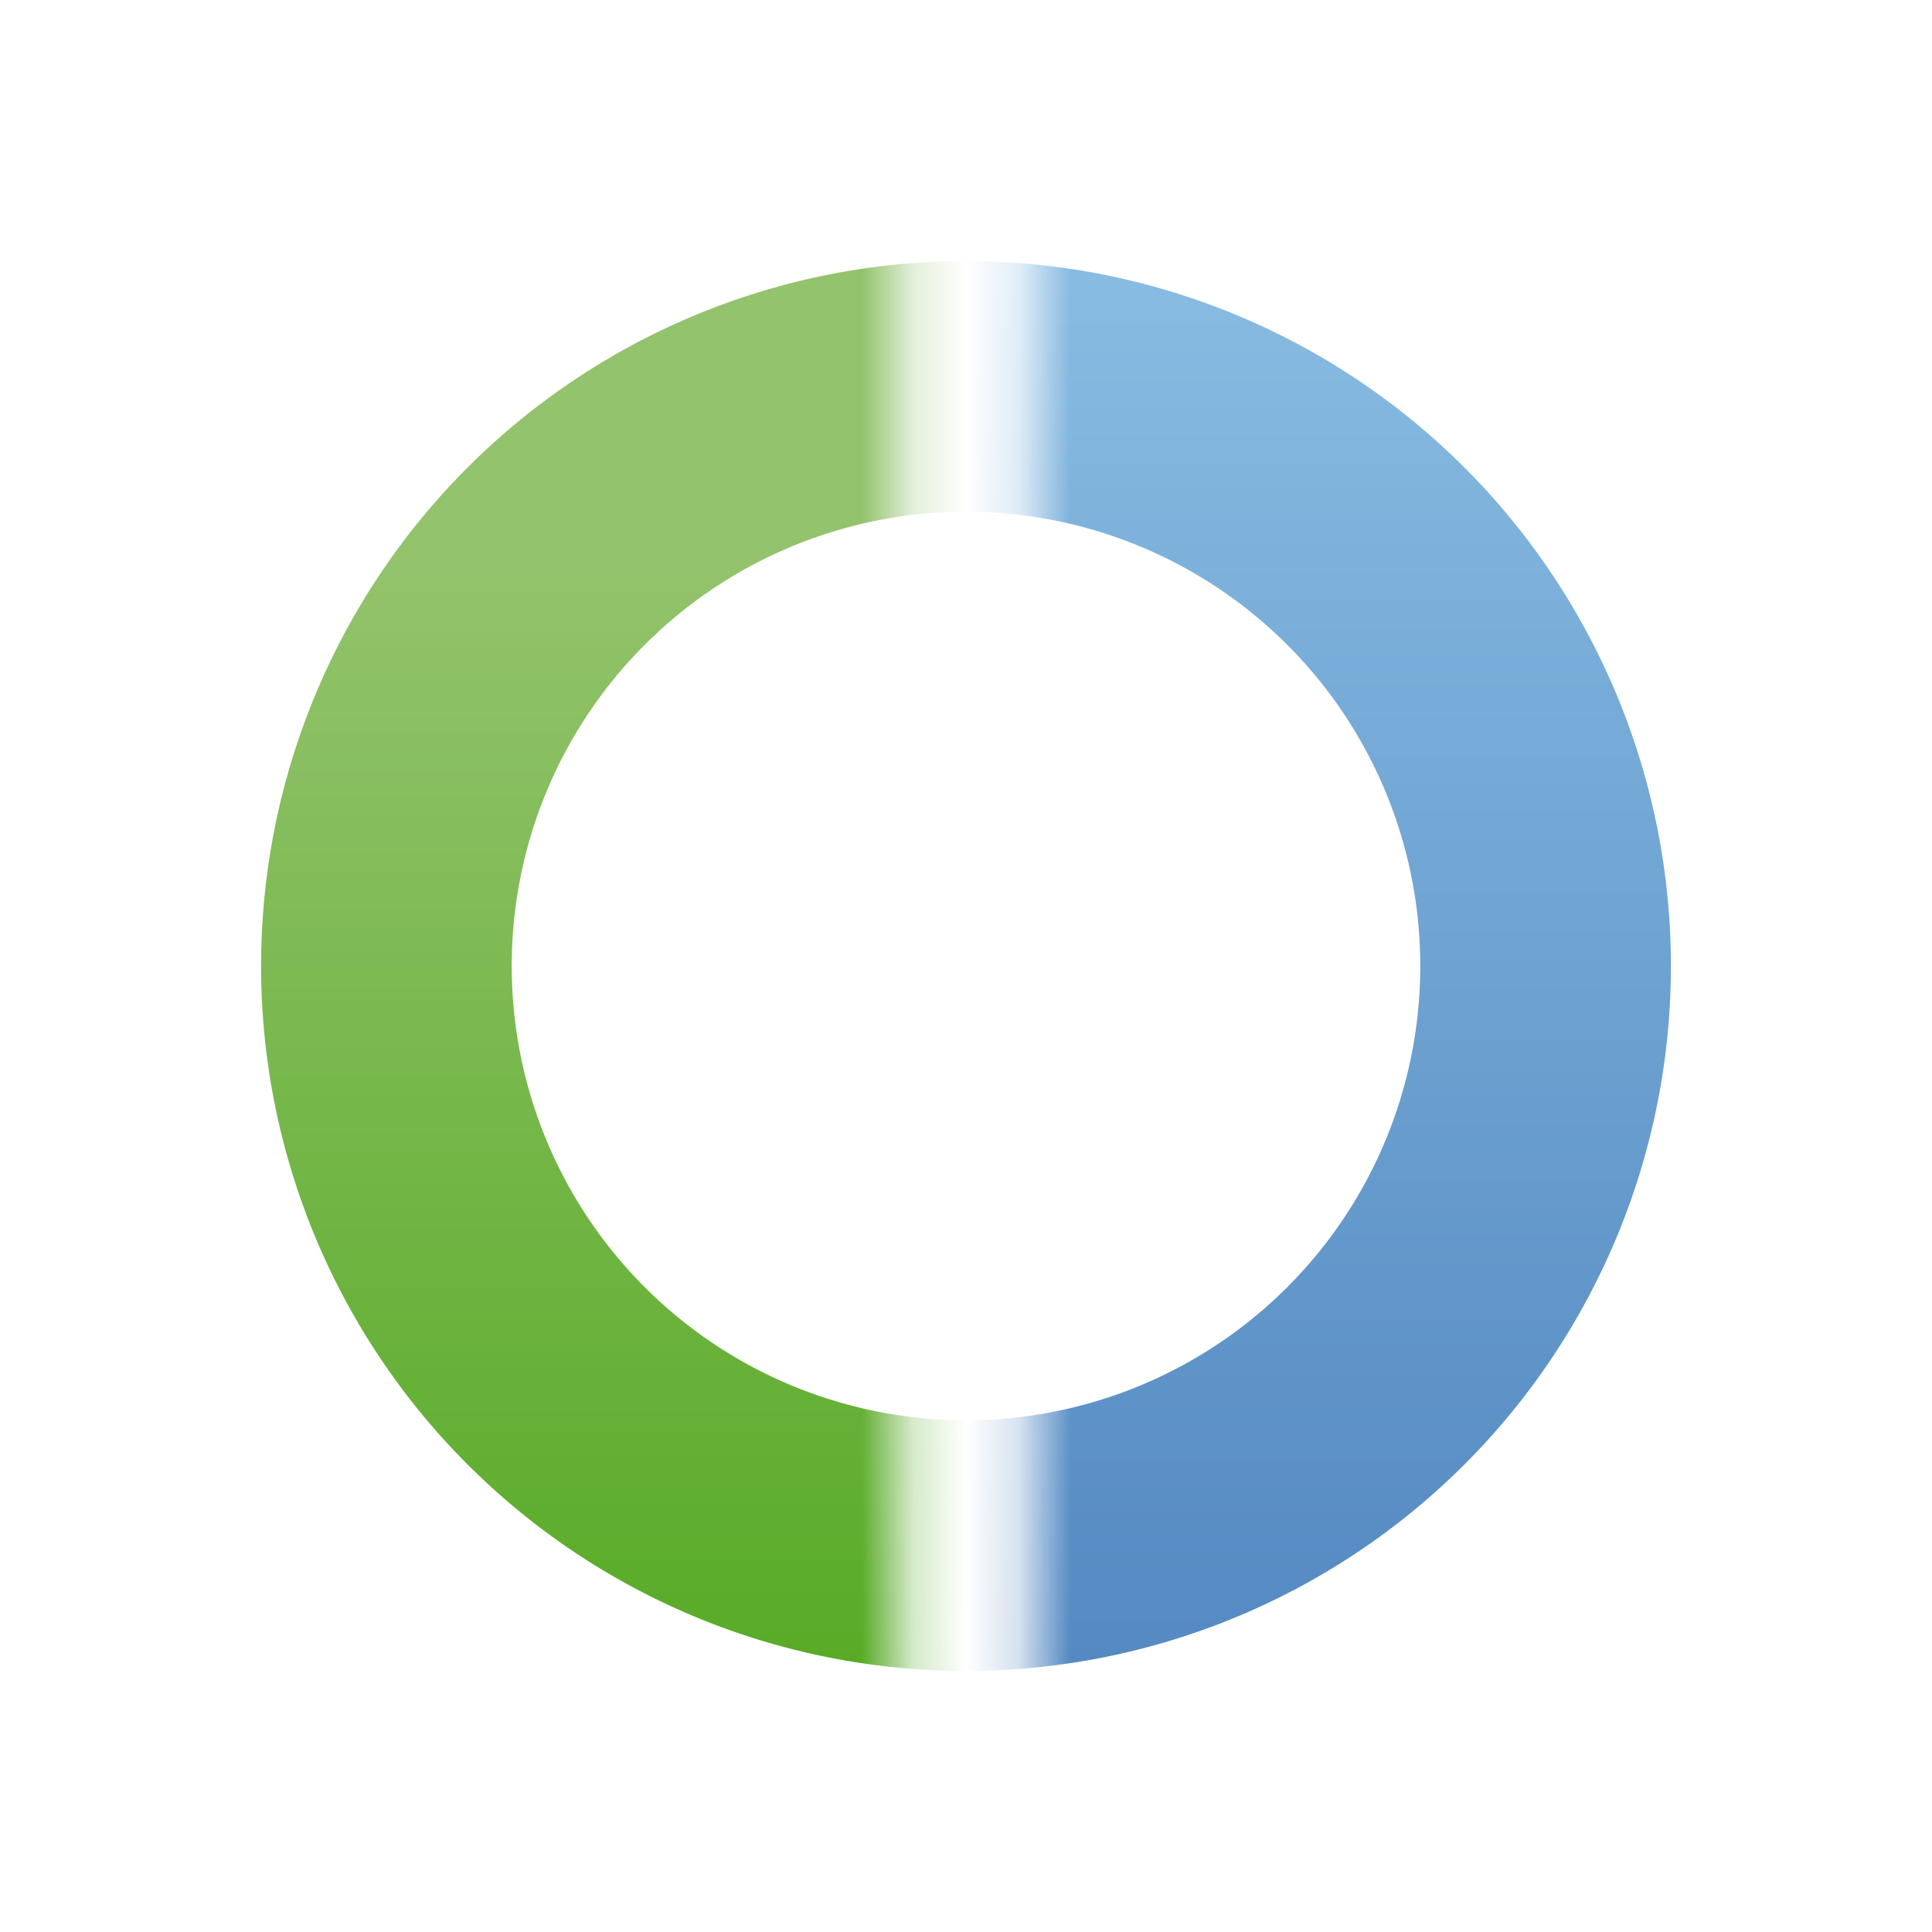 <?xml version="1.0" encoding="UTF-8" standalone="no"?>
<svg xmlns:svg="http://www.w3.org/2000/svg" xmlns="http://www.w3.org/2000/svg" xmlns:xlink="http://www.w3.org/1999/xlink" version="1.1" width="768" height="768" viewBox="0 0 37 37" id="svg2696">
  <defs id="defs2698">
    <linearGradient x1="0" y1="0" x2="1" y2="0" id="linearGradient2559">
      <stop style="stop-color:#58ab27;stop-opacity:1" offset="0"/>
      <stop style="stop-color:#93c36c;stop-opacity:1" offset="0.78"/>
    </linearGradient>
    <linearGradient x1="0" y1="0" x2="1" y2="0" id="linearGradient2688" xlink:href="#linearGradient2559" gradientUnits="userSpaceOnUse" gradientTransform="matrix(0,-26.612,26.612,0,5.063,31.675)" spreadMethod="pad"/>
    <linearGradient x1="0" y1="0" x2="1" y2="0" id="linearGradient2583">
      <stop style="stop-color:#88bce2;stop-opacity:1" offset="0"/>
      <stop style="stop-color:#5489c2;stop-opacity:1" offset="1"/>
    </linearGradient>
    <linearGradient x1="0" y1="0" x2="1" y2="0" id="linearGradient2683" xlink:href="#linearGradient2583" gradientUnits="userSpaceOnUse" gradientTransform="matrix(0,26.612,26.612,0,19.607,5.064)" spreadMethod="pad"/>
    <mask id="maskLeft">
      <rect x="0" y="0" width="17.25" height="37" style="fill:#ffffff" />
    </mask>
    <mask id="maskRight">
      <rect x="19.75" y="0" width="17.25" height="37" style="fill:#ffffff" />
    </mask>
  </defs>
  <path d="M 18.5 5 L 18.5 9.8 A 8.7 8.7 0 0 0 18.5 27.2 L 18.5 32 A 13.5 13.5 0 0 1 18.5 5" style="fill:url(#linearGradient2688);stroke:none" mask="url(#maskLeft)"/>
  <path d="M 18.5 5 L 18.5 9.8 A 8.7 8.7 0 0 1 18.5 27.2 L 18.5 32 A 13.5 13.5 0 0 0 18.5 5" style="fill:url(#linearGradient2683);stroke:none" mask="url(#maskRight)"/>
</svg>
